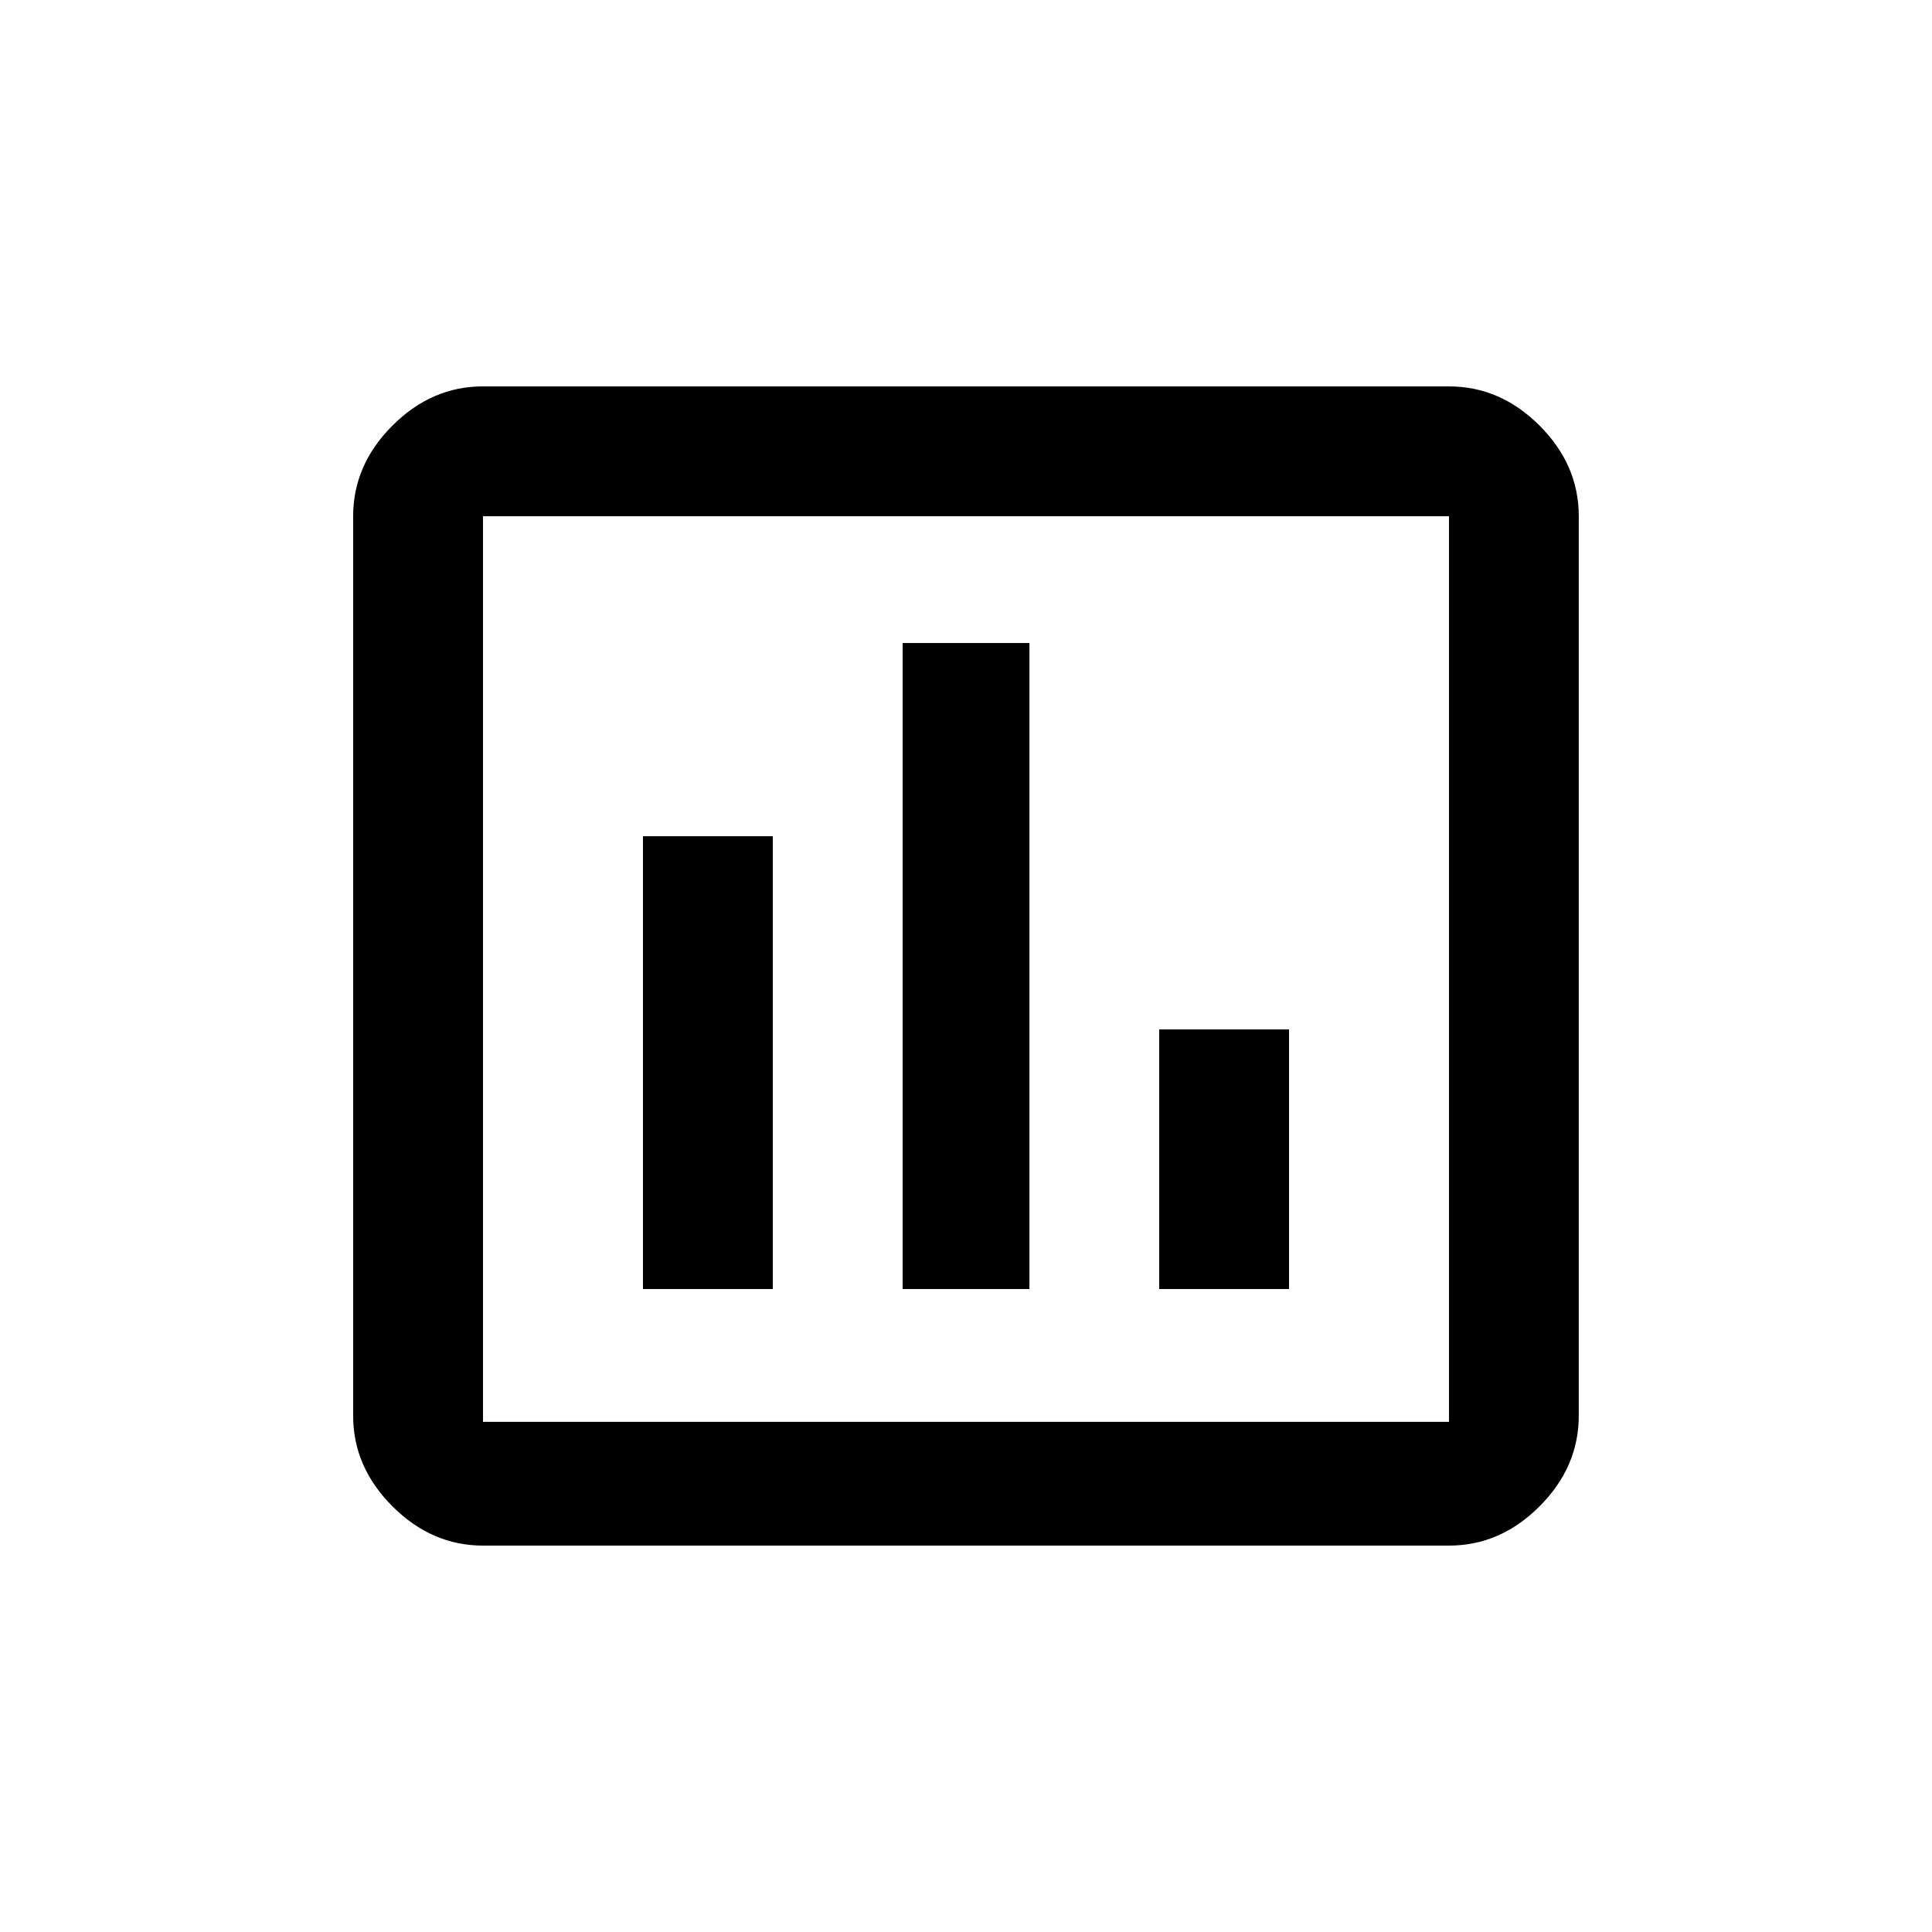 <!-- Generated by IcoMoon.io -->
<svg version="1.1" xmlns="http://www.w3.org/2000/svg" width="24" height="24" viewBox="0 0 24 24">
<title>insert_chart_outlined</title>
<path d="M18 4.8q0.638 0 1.125 0.487t0.487 1.125v11.175q0 0.637-0.487 1.125t-1.125 0.488h-12q-0.637 0-1.125-0.488t-0.488-1.125v-11.175q0-0.637 0.488-1.125t1.125-0.487h12zM18 17.663v-11.25h-12v11.25h12zM16.013 16.013h-1.613v-3.225h1.613v3.225zM12.788 16.013h-1.575v-8.025h1.575v8.025zM9.6 16.013h-1.613v-5.625h1.613v5.625z"></path>
</svg>
